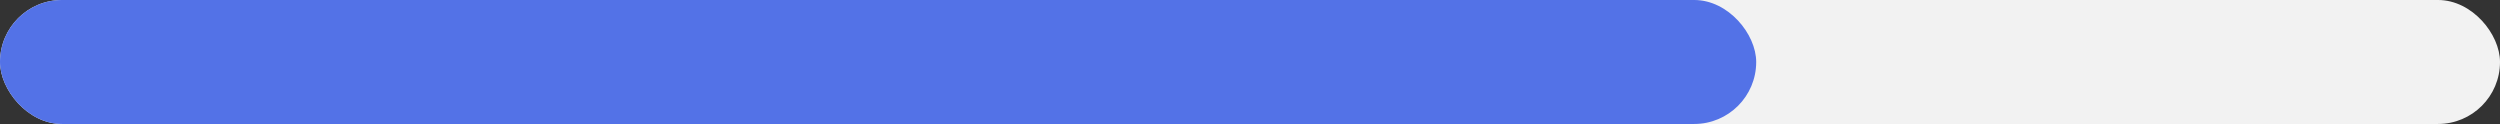 <svg width="121" height="6" viewBox="0 0 121 6" fill="none" xmlns="http://www.w3.org/2000/svg">
<rect x="0" y="0" width="121" height="6" fill="#333333" stroke="none"/>
<rect width="121" height="6" rx="3" fill="#F2F2F2"/>
<rect width="85" height="6" rx="3" fill="#5372E7"/>
</svg>
